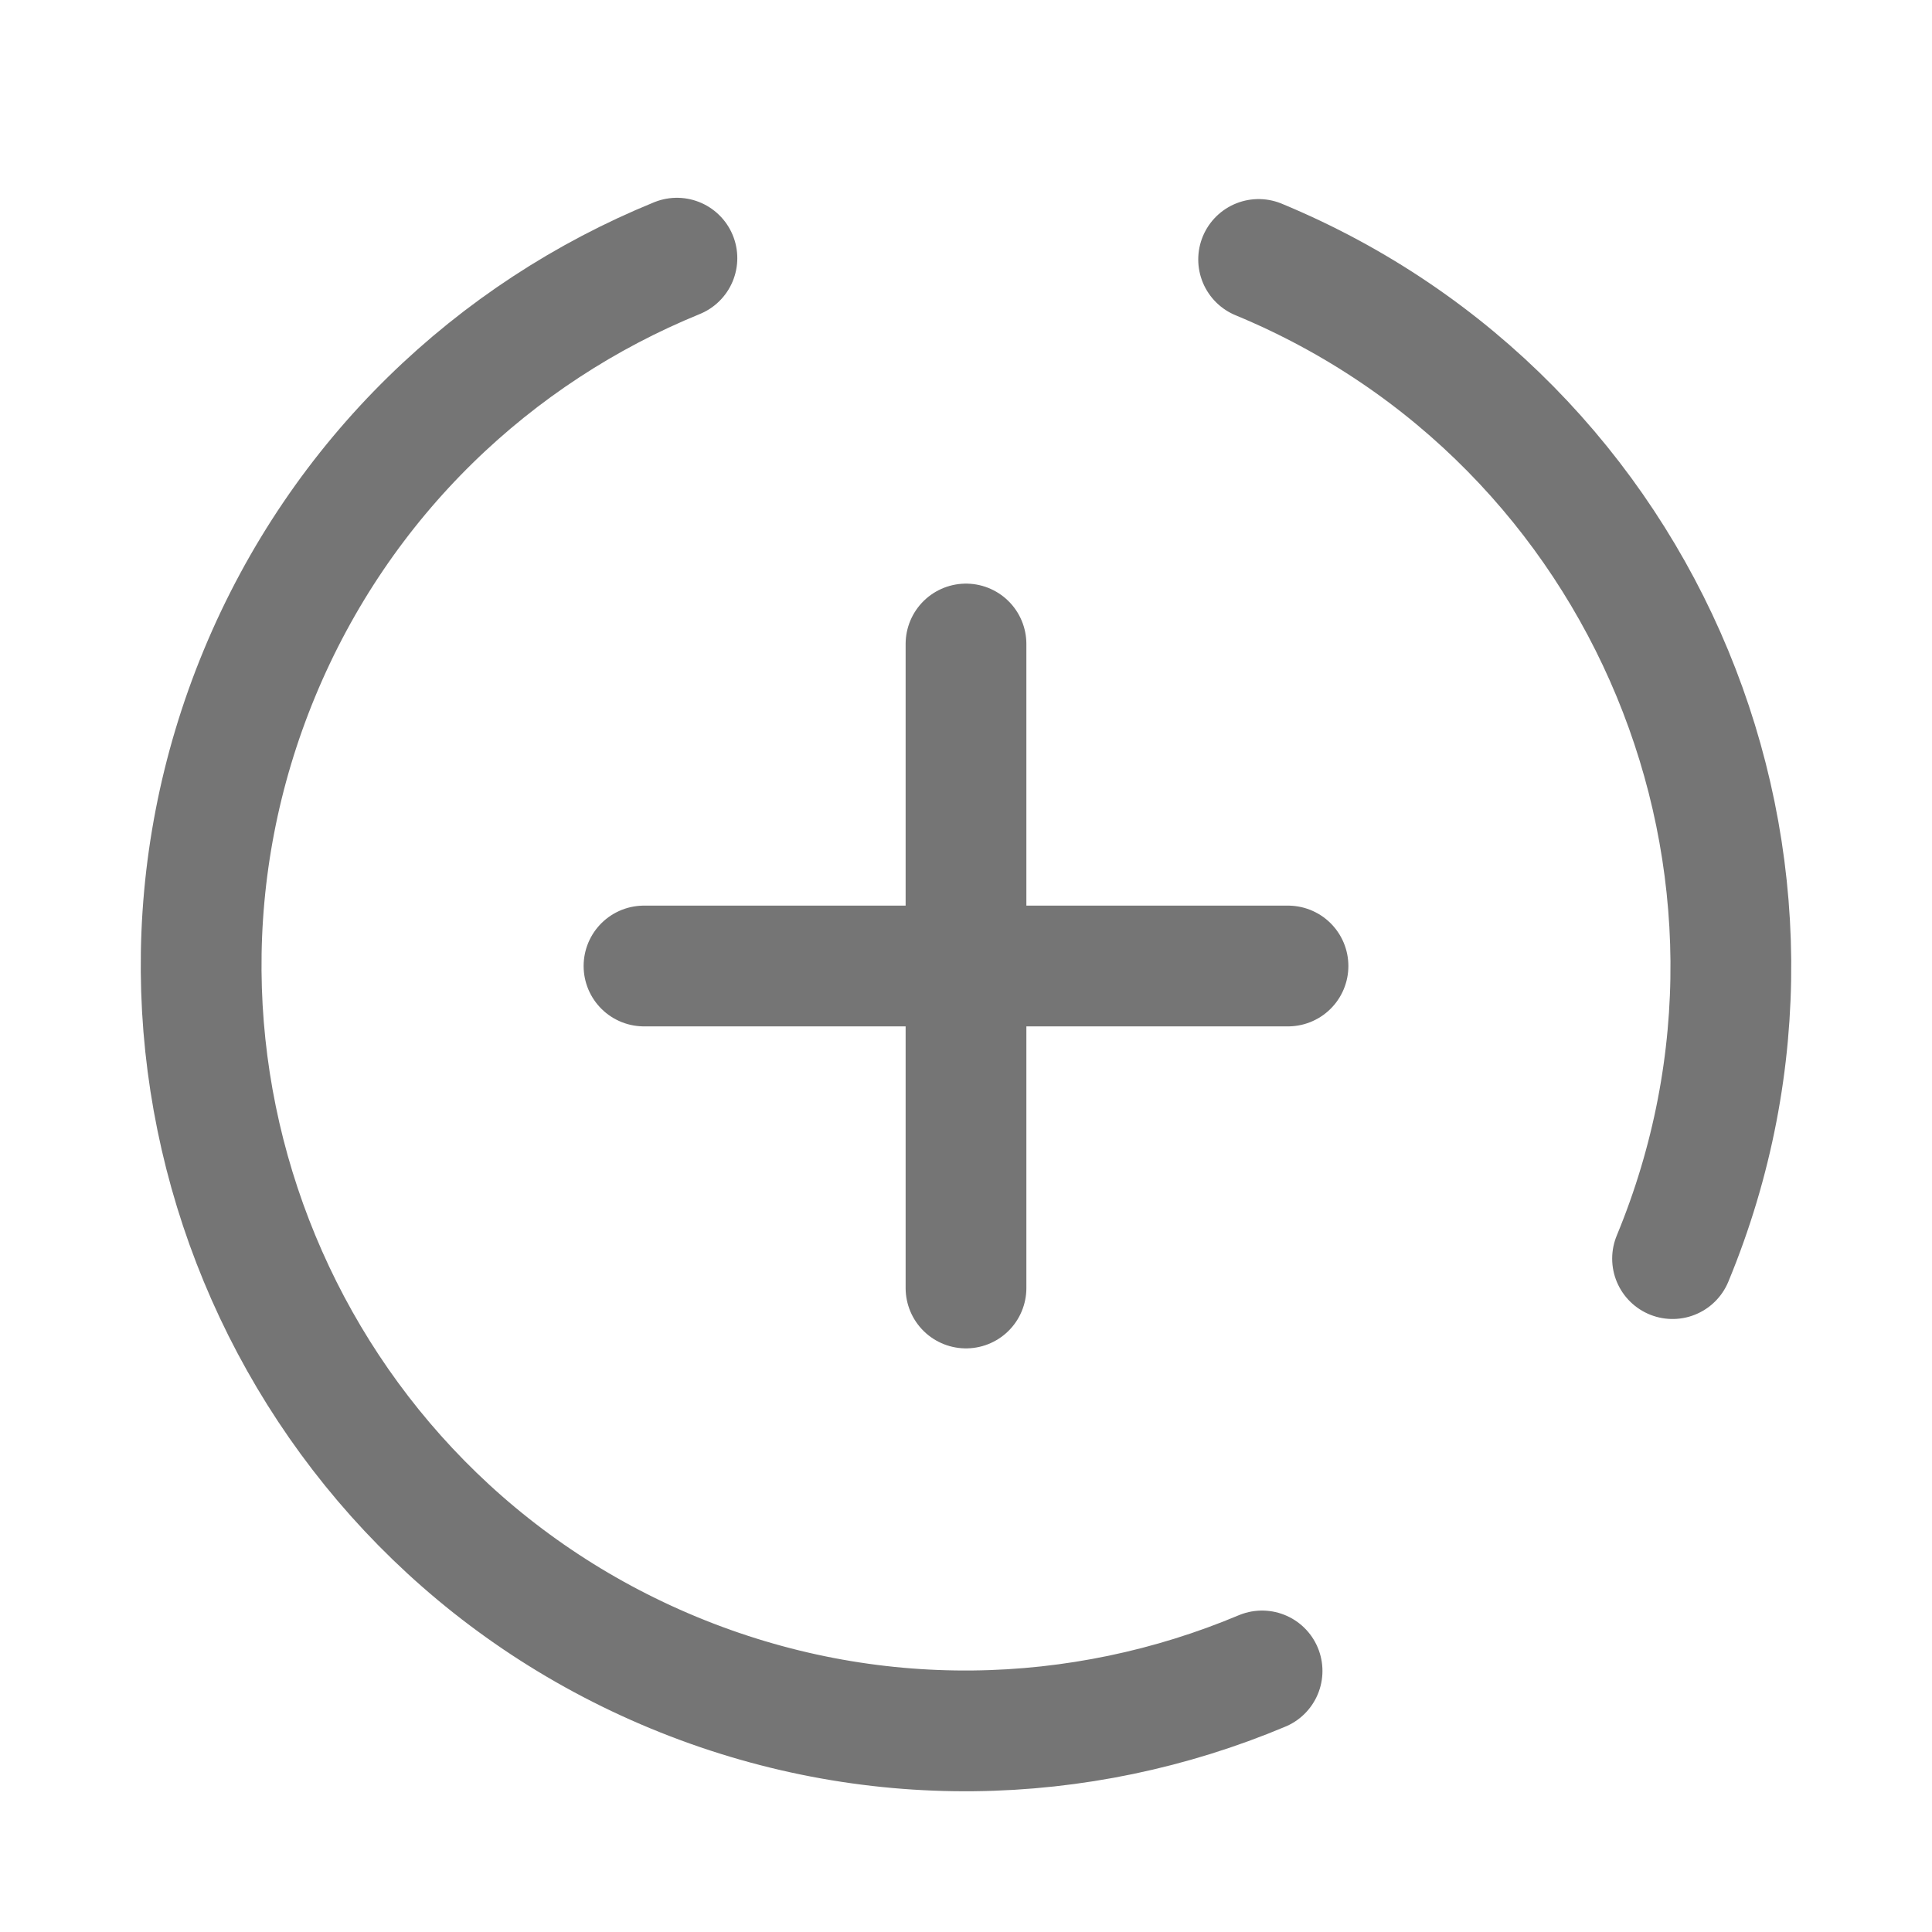 <svg xmlns="http://www.w3.org/2000/svg" fill-rule="evenodd" stroke-linecap="round" stroke-linejoin="round" stroke-miterlimit="10" clip-rule="evenodd" viewBox="0 0 24 24">
  <path 
  fill="none" 
  stroke="#757575"
  stroke-width="1.5"
  d="M15.635 3.223c4.845 2.007 7.148 7.568 5.142 12.412m-5.099 5.122c-2.256.948-4.876 
  1.03-7.313.02C3.52 18.77 1.217 13.209 3.223 8.365c1.01-2.438 2.92-4.233 
  5.186-5.158M12 16V8v8zm-4-4h8-8z"/>
</svg>
